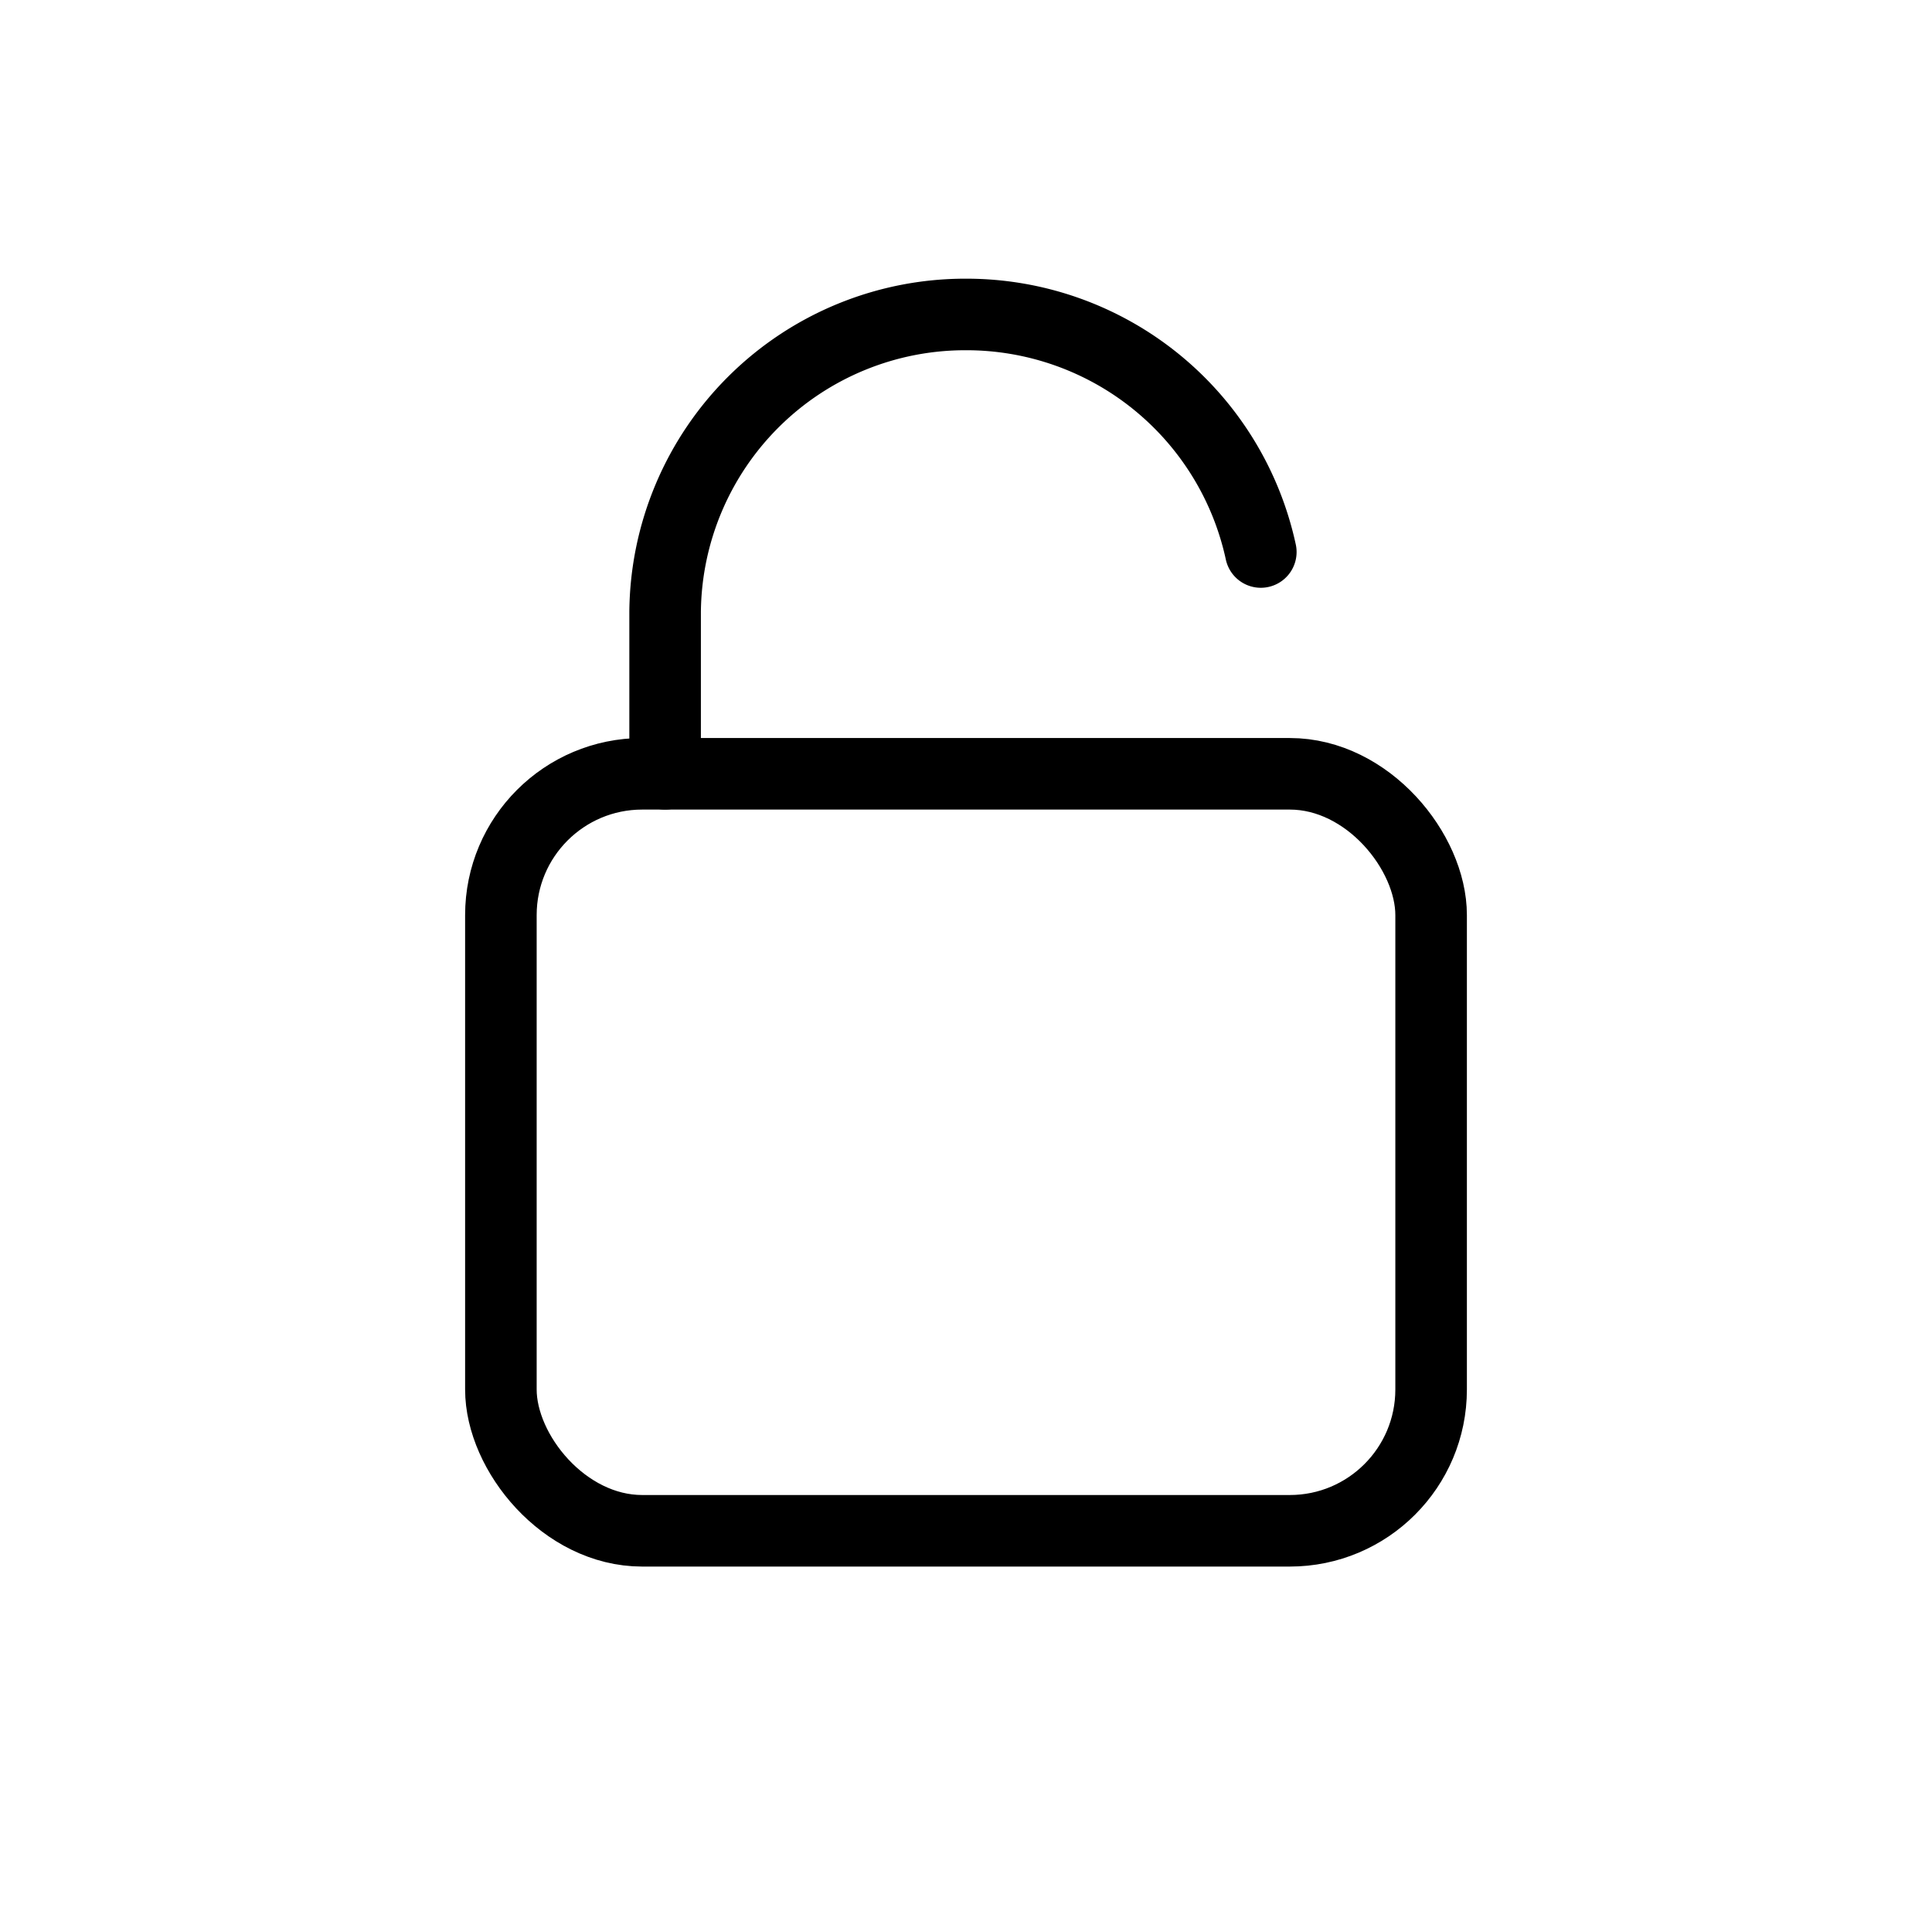 <svg id="Layer_1" data-name="Layer 1" xmlns="http://www.w3.org/2000/svg" viewBox="0 0 54 53.7"><defs><style>.cls-1{fill:none;stroke:#000;stroke-linecap:round;stroke-miterlimit:10;stroke-width:2px;}</style></defs><title>final-high-Artboard 16</title><rect class="cls-1" x="14" y="21.63" width="26" height="21.16" rx="3.95" ry="3.95"/><path class="cls-1" d="M18.59,21.63V17.1A8.39,8.39,0,0,1,27,8.79h0a8.42,8.42,0,0,1,8.24,6.64"/></svg>
